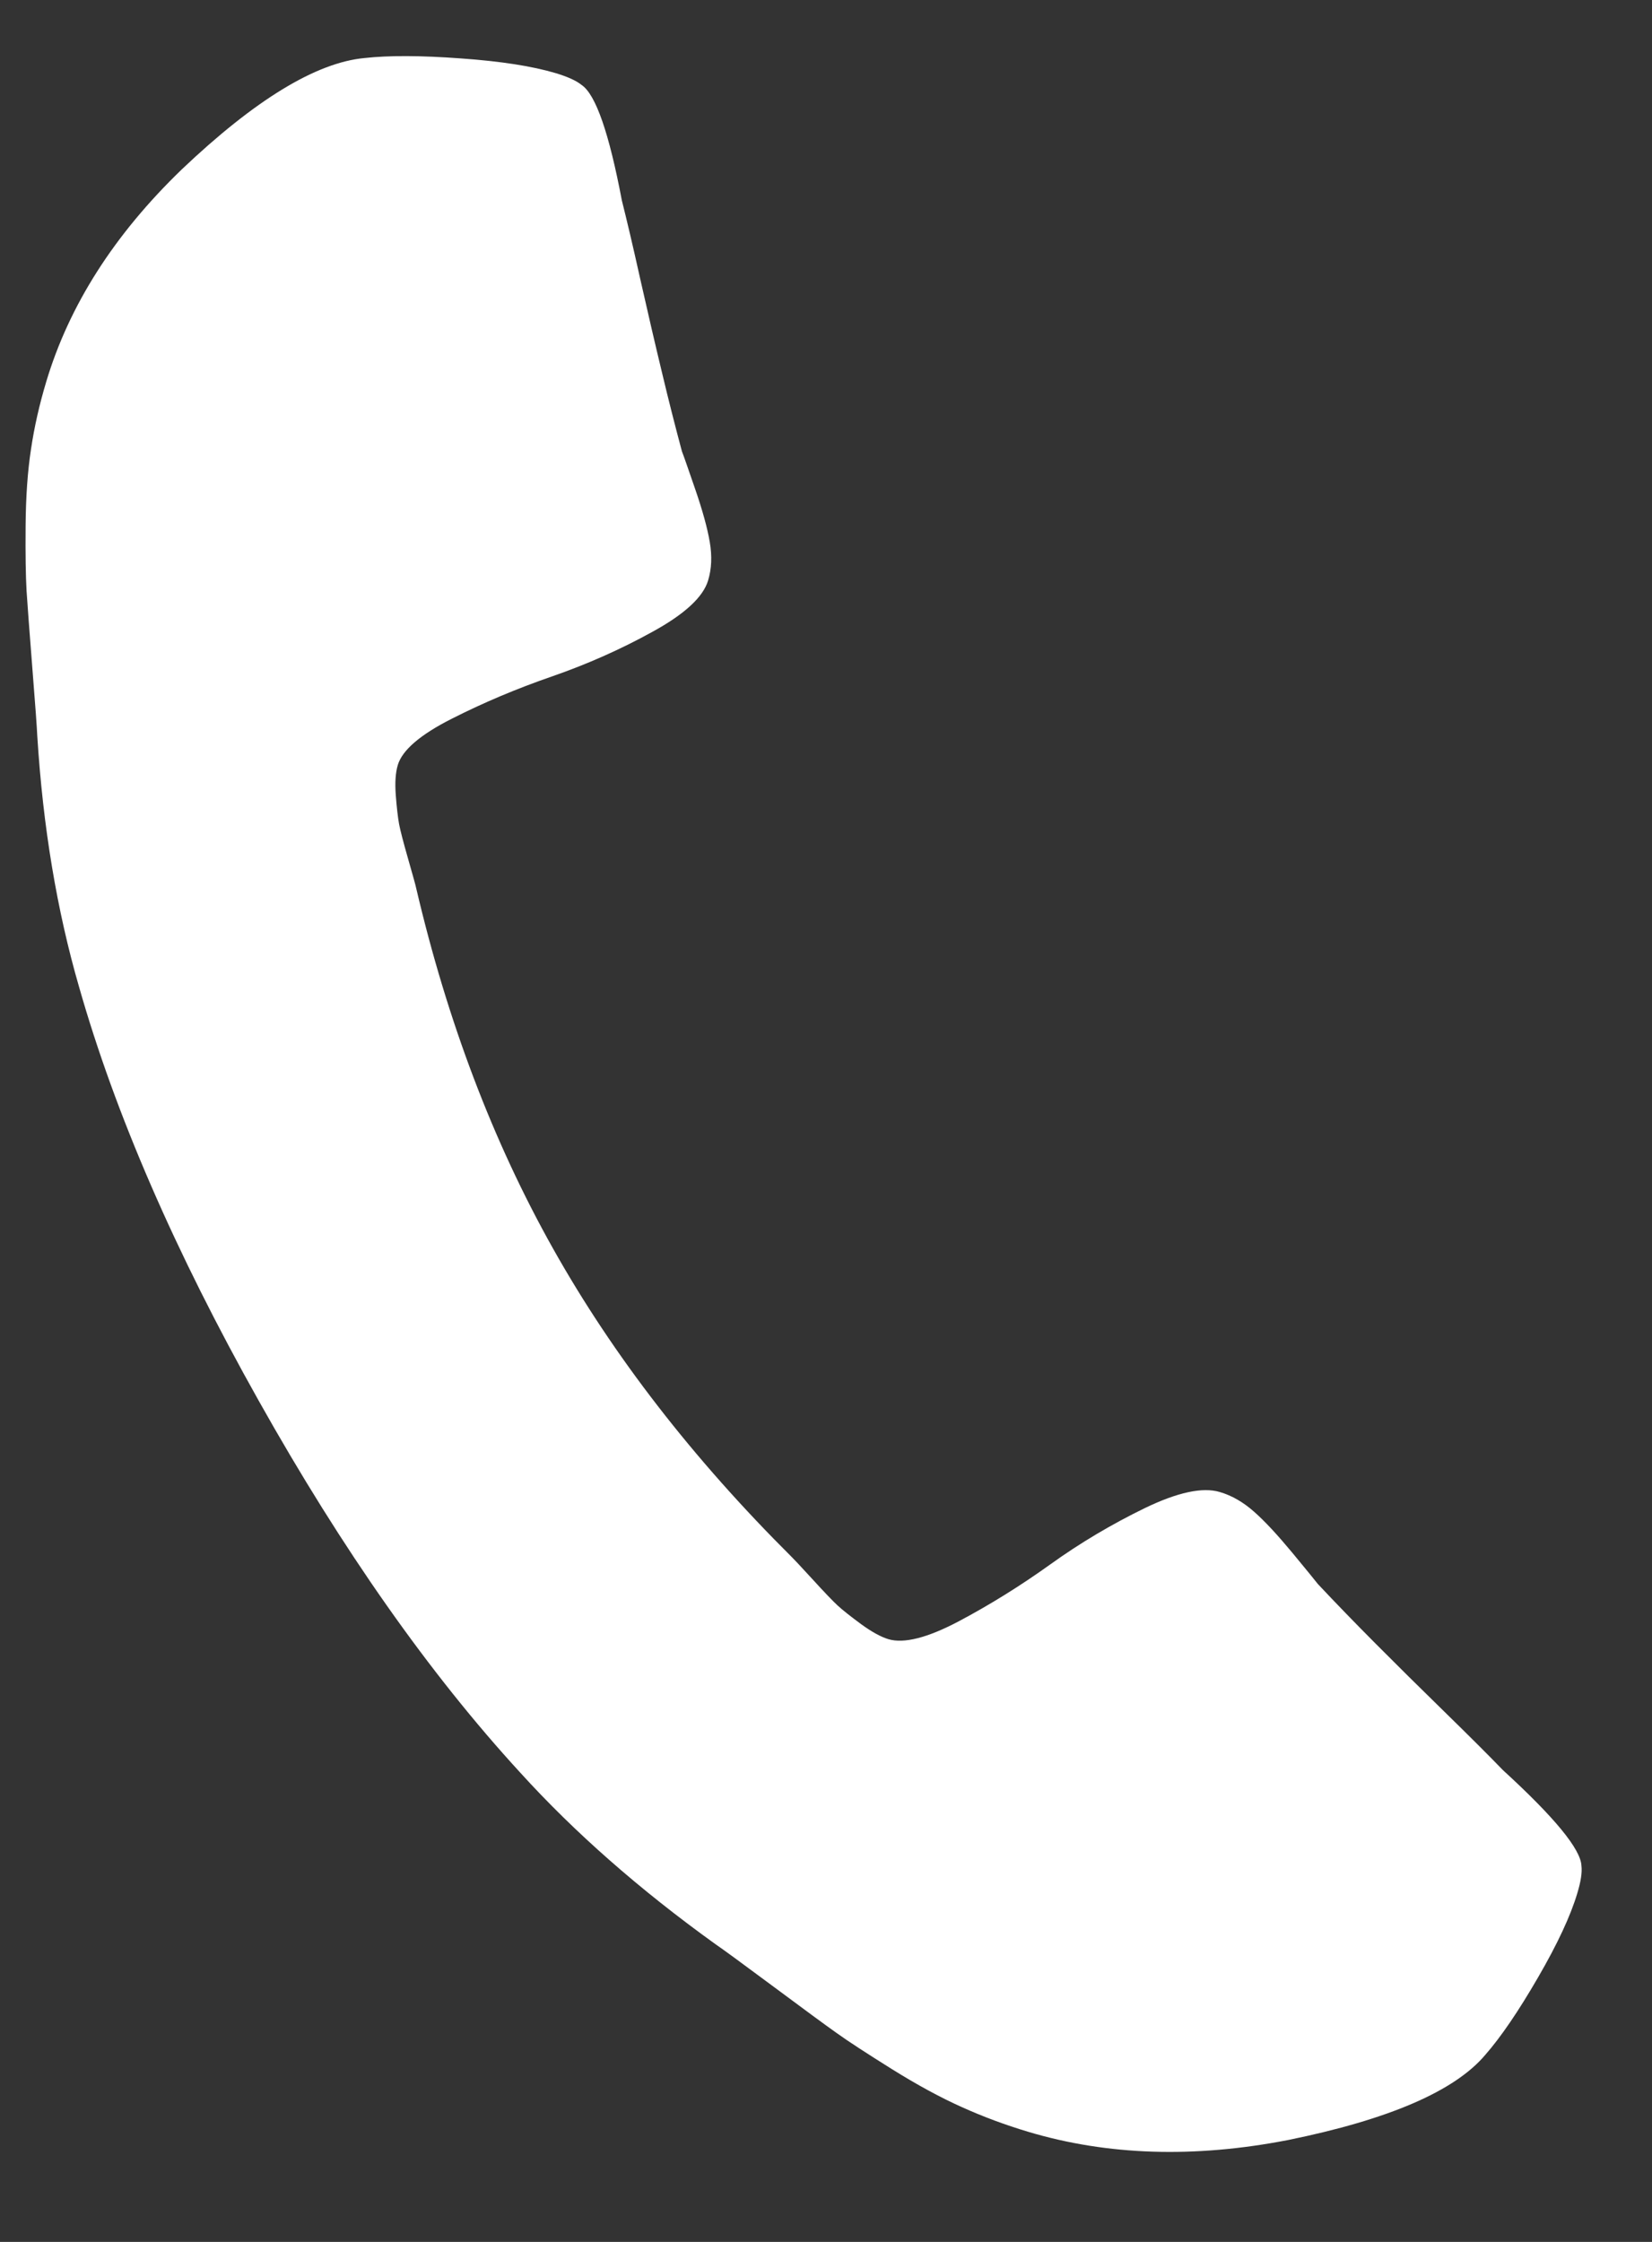 <svg width="14" height="19" viewBox="0 0 14 19" fill="none" xmlns="http://www.w3.org/2000/svg">
<rect x="0" y="0" width="14" height="19" fill="#333333" stroke="none"/>
<path d="M13.402 15.812C13.396 15.672 13.174 15.402 12.737 15.002C12.621 14.882 12.456 14.717 12.241 14.507C12.025 14.296 11.83 14.103 11.656 13.928C11.481 13.752 11.318 13.584 11.168 13.424C11.145 13.394 11.072 13.305 10.949 13.156C10.826 13.008 10.72 12.893 10.628 12.812C10.537 12.731 10.44 12.675 10.338 12.645C10.192 12.601 9.979 12.647 9.7 12.782C9.421 12.918 9.154 13.076 8.901 13.258C8.647 13.44 8.388 13.601 8.124 13.741C7.859 13.881 7.66 13.931 7.529 13.892C7.463 13.872 7.386 13.829 7.298 13.765C7.21 13.7 7.144 13.648 7.1 13.608C7.057 13.568 6.984 13.492 6.882 13.38C6.78 13.269 6.723 13.208 6.71 13.196C5.87 12.36 5.196 11.489 4.687 10.582C4.178 9.676 3.791 8.656 3.526 7.523C3.523 7.507 3.501 7.427 3.46 7.284C3.419 7.141 3.393 7.041 3.382 6.984C3.372 6.927 3.362 6.845 3.354 6.739C3.346 6.633 3.352 6.548 3.371 6.484C3.409 6.357 3.562 6.226 3.829 6.091C4.097 5.955 4.379 5.836 4.677 5.733C4.974 5.63 5.259 5.504 5.53 5.354C5.802 5.205 5.959 5.06 6.001 4.919C6.031 4.82 6.035 4.711 6.015 4.594C5.995 4.476 5.954 4.327 5.892 4.147C5.83 3.967 5.793 3.86 5.779 3.825C5.723 3.616 5.666 3.393 5.61 3.157C5.553 2.921 5.492 2.658 5.427 2.37C5.363 2.081 5.31 1.858 5.27 1.699C5.162 1.129 5.049 0.802 4.93 0.721C4.885 0.684 4.812 0.651 4.71 0.62C4.512 0.561 4.244 0.519 3.905 0.495C3.566 0.47 3.294 0.469 3.088 0.492C2.678 0.531 2.162 0.845 1.54 1.436C0.968 1.988 0.585 2.588 0.391 3.238C0.334 3.428 0.291 3.617 0.263 3.805C0.234 3.993 0.219 4.209 0.217 4.455C0.215 4.701 0.218 4.884 0.225 5.006C0.233 5.127 0.249 5.345 0.274 5.661C0.299 5.976 0.313 6.168 0.316 6.238C0.364 7.007 0.482 7.715 0.67 8.364C0.976 9.44 1.484 10.61 2.193 11.872C2.901 13.134 3.639 14.184 4.408 15.022C4.869 15.53 5.42 16.014 6.062 16.476C6.121 16.516 6.281 16.633 6.542 16.827C6.802 17.02 6.983 17.154 7.085 17.226C7.186 17.299 7.345 17.402 7.559 17.536C7.774 17.67 7.971 17.777 8.15 17.857C8.329 17.938 8.517 18.008 8.714 18.067C9.386 18.268 10.12 18.291 10.914 18.137C11.77 17.963 12.328 17.722 12.587 17.415C12.72 17.263 12.869 17.044 13.034 16.759C13.2 16.473 13.31 16.236 13.367 16.045C13.397 15.946 13.409 15.869 13.402 15.812Z" fill="white"/>
</svg>
